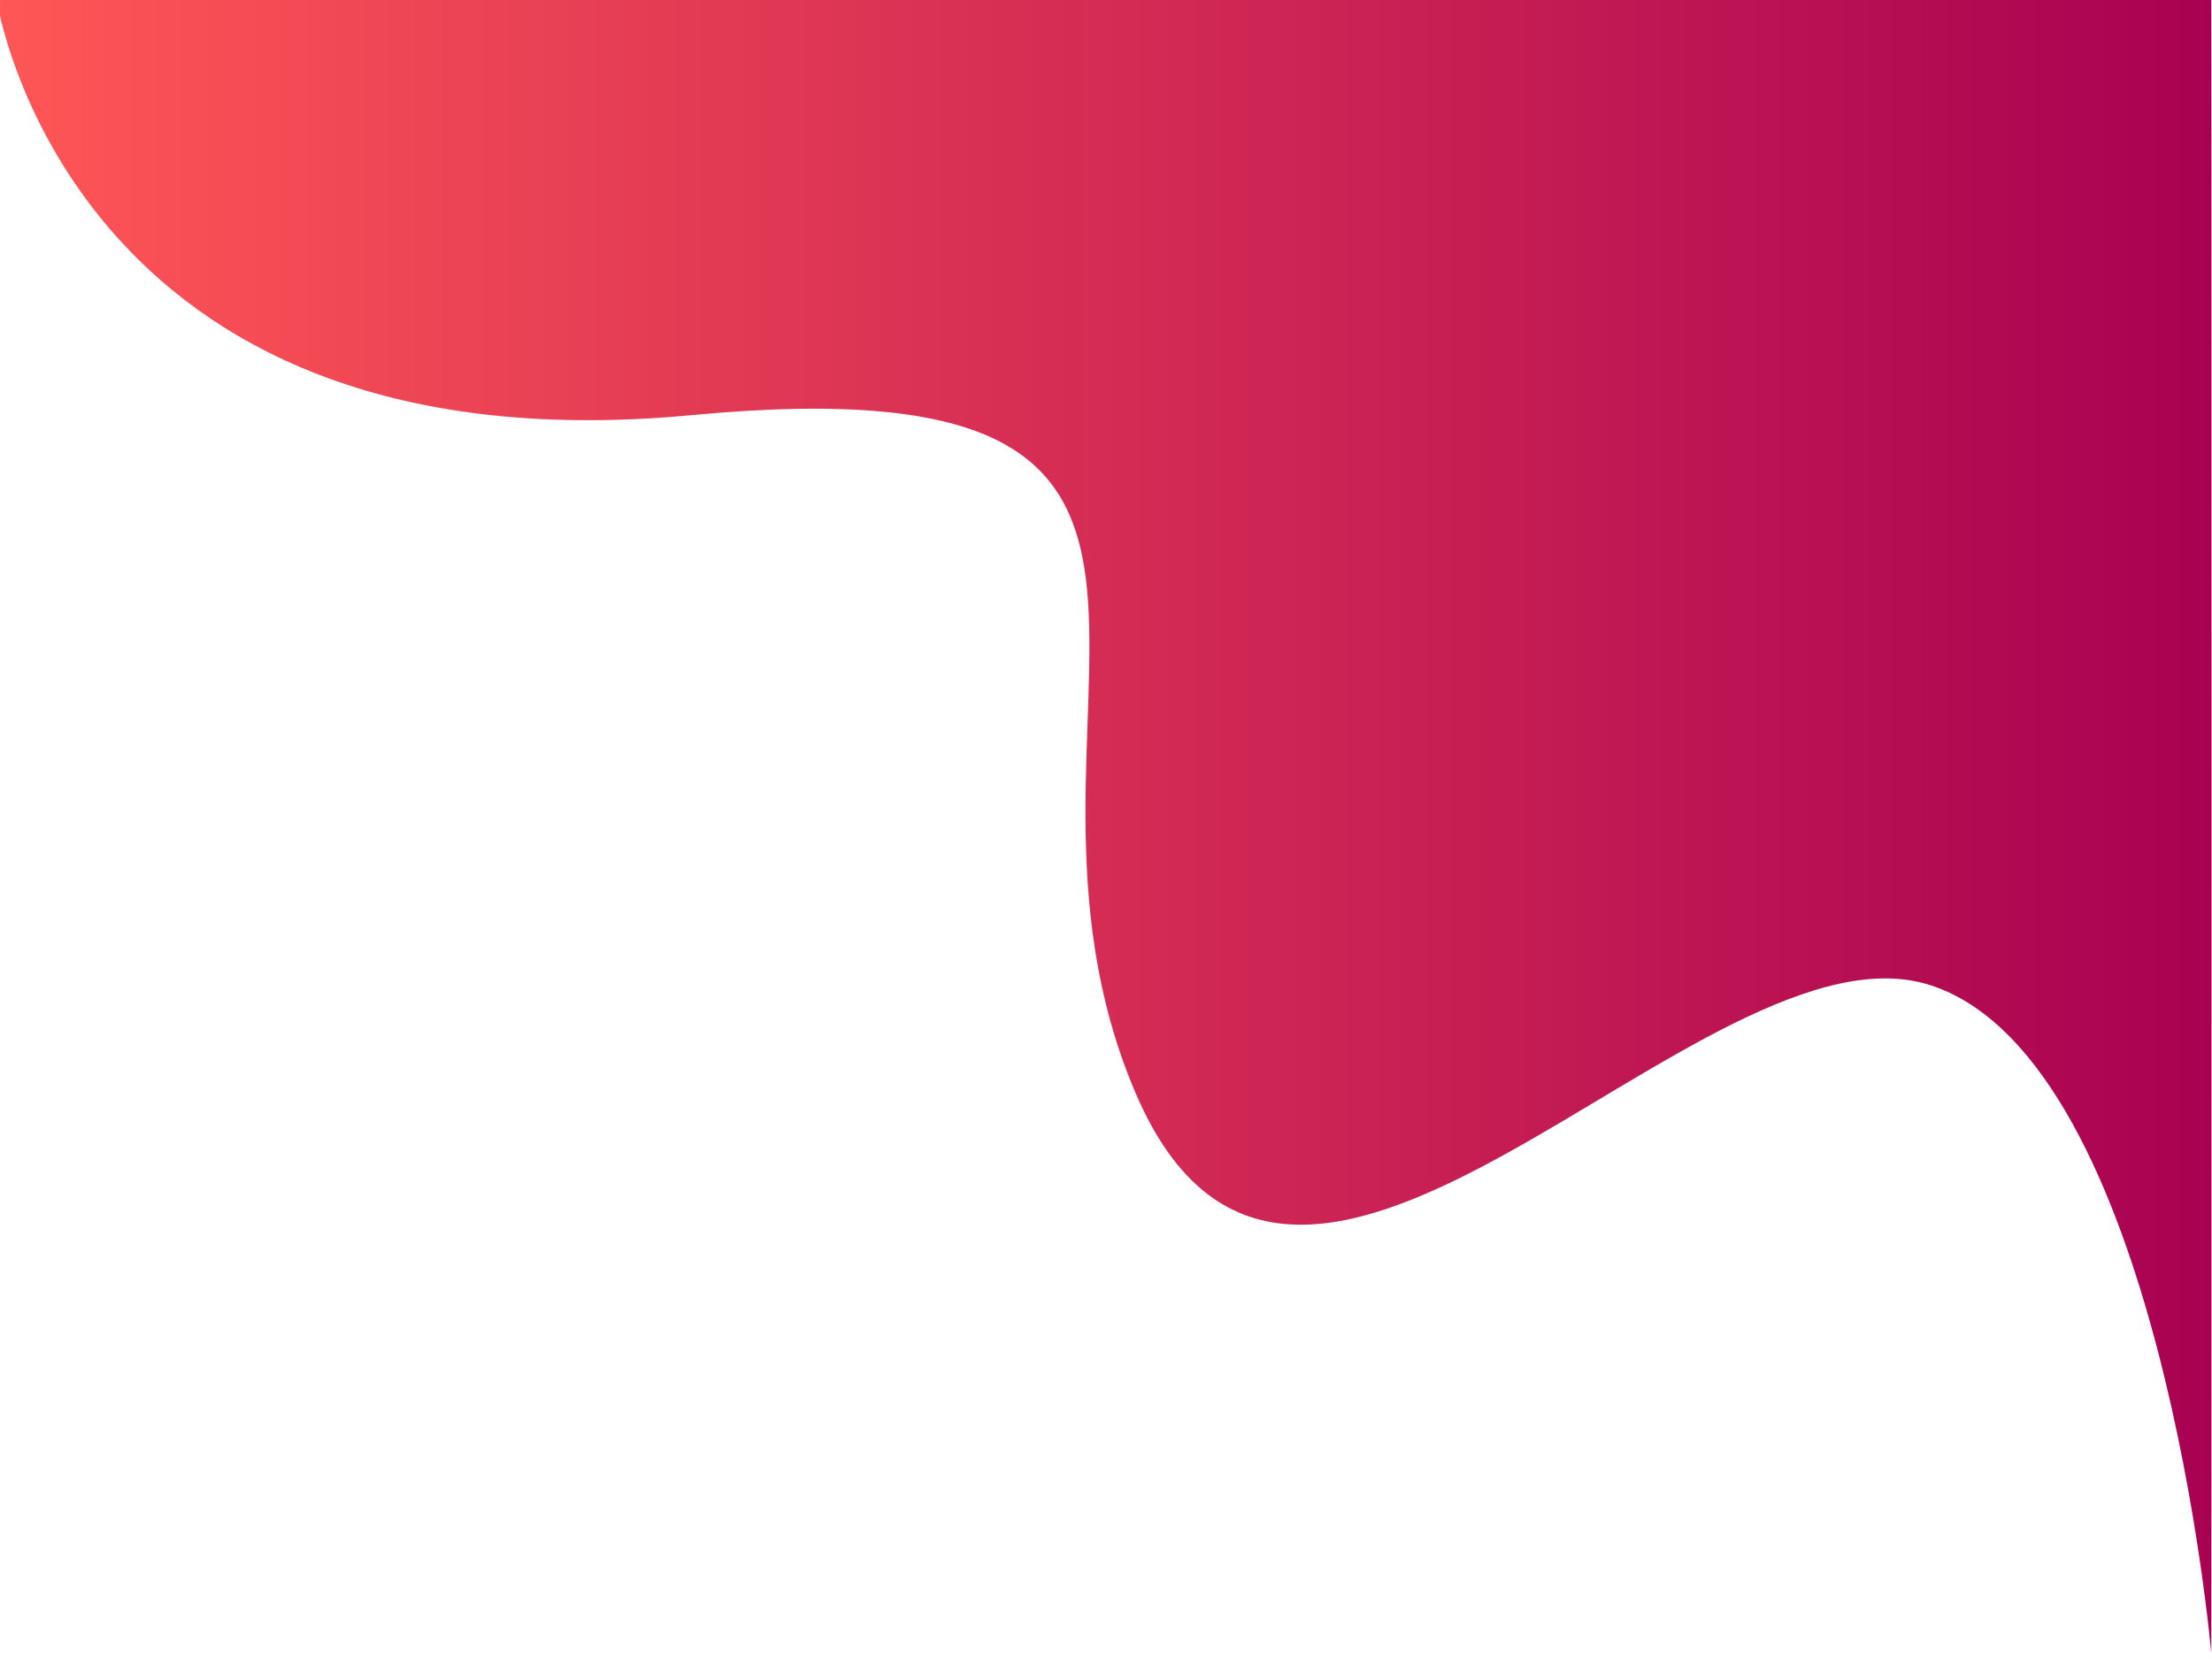 <svg width="1024" height="768" xmlns="http://www.w3.org/2000/svg">
 <!-- Created with Method Draw - http://github.com/duopixel/Method-Draw/ -->
 <defs>
  <linearGradient y2="0" x2="1" y1="0" x1="0" id="svg_4">
   <stop offset="0" stop-color="#ff5656"/>
   <stop offset="1" stop-opacity="0.996" stop-color="#a80051"/>
  </linearGradient>
 </defs>
 <g>
  <title>background</title>
  <rect fill="#fff" id="canvas_background" height="770" width="1026" y="-1" x="-1"/>
 </g>
 <g>
  <title>Layer 1</title>
  <path id="svg_1" d="m-1.639,-0.547c0,0 32.727,220.001 321.82,192.728c289.092,-27.273 130.55,137.458 205.276,313.276c74.725,175.817 263.458,-84.908 369.093,-49.091c105.635,35.817 129.271,310.363 129.091,309.092c0.18,1.271 0.18,-767.823 0,-767.276c0.18,-0.547 -1025.279,1.271 -1025.279,1.271z" stroke-width="1.5" fill="url(#svg_4)"/>
 </g>
</svg>